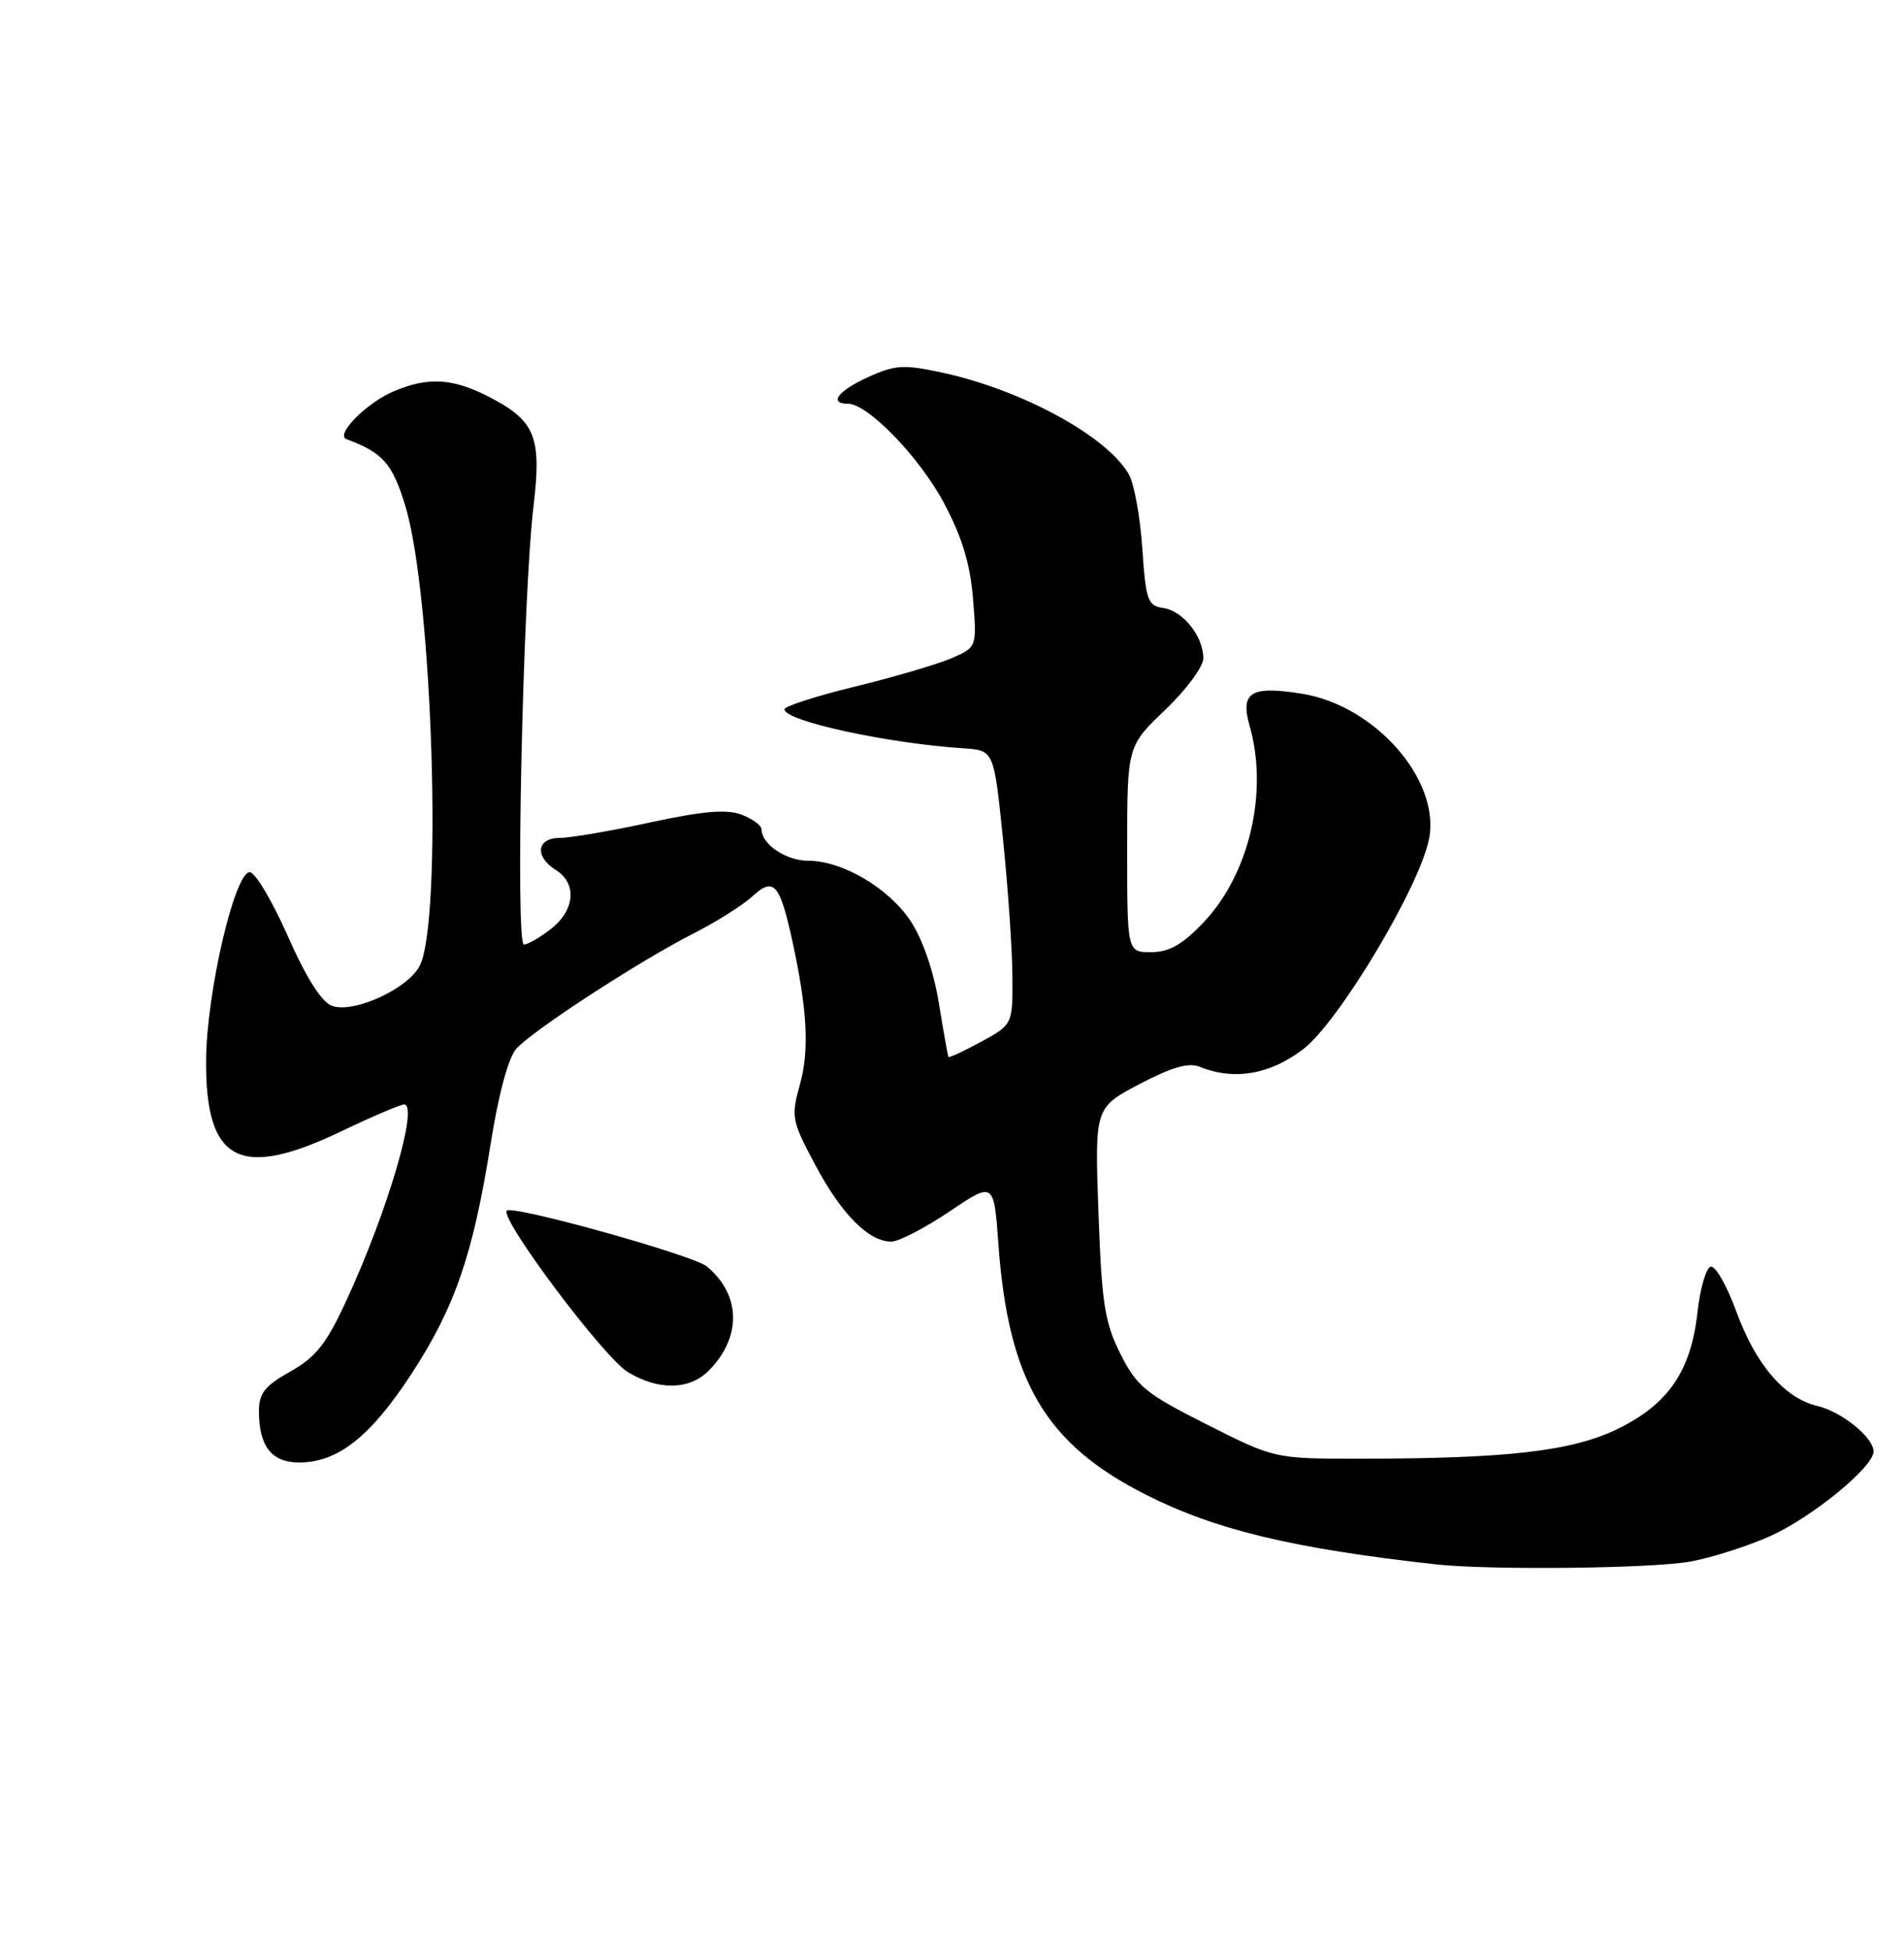 <?xml version="1.0" encoding="UTF-8" standalone="no"?>
<!DOCTYPE svg PUBLIC "-//W3C//DTD SVG 1.1//EN" "http://www.w3.org/Graphics/SVG/1.1/DTD/svg11.dtd" >
<svg xmlns="http://www.w3.org/2000/svg" xmlns:xlink="http://www.w3.org/1999/xlink" version="1.1" viewBox="0 0 250 256">
 <g >
 <path fill="currentColor"
d=" M 222.04 204.99 C 224.96 204.44 229.69 202.91 232.55 201.61 C 238.08 199.08 246.00 192.57 246.00 190.56 C 246.00 188.71 241.84 185.34 238.62 184.58 C 234.31 183.56 230.52 179.14 227.98 172.17 C 226.73 168.74 225.21 166.10 224.60 166.30 C 224.00 166.50 223.23 169.17 222.89 172.23 C 222.05 179.96 219.08 184.32 212.45 187.57 C 206.42 190.52 197.95 191.50 178.43 191.50 C 167.36 191.50 167.36 191.50 158.44 187.00 C 150.41 182.95 149.27 182.02 147.12 177.75 C 145.05 173.63 144.66 171.16 144.23 159.21 C 143.74 145.42 143.74 145.42 149.62 142.32 C 153.83 140.11 156.07 139.46 157.50 140.04 C 162.00 141.88 166.74 141.08 171.10 137.75 C 175.81 134.15 186.47 116.32 187.65 110.07 C 189.10 102.34 180.52 92.60 170.93 91.07 C 164.23 90.00 162.82 90.87 164.08 95.30 C 166.57 103.96 164.03 114.78 158.03 121.09 C 155.24 124.02 153.52 125.00 151.15 125.00 C 148.00 125.00 148.00 125.00 148.00 111.48 C 148.00 97.96 148.00 97.96 153.00 93.19 C 155.75 90.56 158.00 87.52 158.00 86.43 C 158.00 83.54 155.33 80.19 152.74 79.82 C 150.70 79.53 150.45 78.83 149.99 72.00 C 149.71 67.88 148.92 63.51 148.23 62.29 C 145.39 57.29 134.24 51.20 123.76 48.93 C 118.68 47.83 117.56 47.89 114.01 49.50 C 110.06 51.28 108.74 53.00 111.32 53.00 C 113.95 53.00 120.72 59.99 123.95 66.05 C 126.33 70.53 127.39 74.02 127.76 78.62 C 128.27 84.98 128.27 84.98 124.89 86.43 C 123.02 87.23 117.34 88.90 112.25 90.14 C 107.16 91.38 103.00 92.72 103.00 93.12 C 103.00 94.65 116.51 97.59 126.50 98.24 C 130.50 98.50 130.50 98.50 131.68 110.00 C 132.34 116.33 132.89 124.42 132.93 128.00 C 132.98 134.50 132.98 134.50 128.83 136.76 C 126.55 138.00 124.61 138.90 124.53 138.76 C 124.45 138.61 123.88 135.42 123.27 131.66 C 122.59 127.50 121.14 123.30 119.57 120.93 C 116.70 116.58 110.61 113.00 106.11 113.00 C 103.23 113.00 100.00 110.84 100.00 108.90 C 100.00 108.38 98.82 107.50 97.37 106.95 C 95.41 106.21 92.33 106.47 85.38 107.97 C 80.24 109.09 74.90 110.00 73.52 110.00 C 70.45 110.00 70.15 112.45 73.00 114.23 C 75.78 115.97 75.50 119.47 72.37 121.93 C 70.92 123.07 69.31 124.00 68.79 124.00 C 67.65 124.00 68.65 78.22 70.04 66.57 C 71.15 57.26 70.31 55.22 64.03 52.01 C 59.40 49.65 56.16 49.48 51.72 51.36 C 48.11 52.89 43.96 57.09 45.50 57.66 C 50.26 59.42 51.53 60.85 53.22 66.42 C 56.82 78.25 58.14 121.13 55.08 126.85 C 53.46 129.87 46.39 133.08 43.59 132.05 C 42.22 131.55 40.22 128.39 37.79 122.89 C 35.75 118.28 33.50 114.50 32.79 114.50 C 30.81 114.50 27.13 130.30 27.06 139.12 C 26.95 152.56 31.44 154.93 44.86 148.50 C 48.88 146.57 52.57 145.00 53.06 145.00 C 55.01 145.00 50.92 158.95 45.54 170.61 C 42.86 176.43 41.50 178.15 38.13 180.05 C 34.78 181.93 34.00 182.91 34.00 185.25 C 34.00 189.88 35.66 192.00 39.29 192.00 C 44.36 191.99 48.64 188.61 54.02 180.38 C 59.75 171.59 62.11 164.72 64.45 150.01 C 65.47 143.57 66.77 138.81 67.80 137.67 C 70.00 135.24 83.99 126.14 91.00 122.58 C 94.03 121.04 97.54 118.83 98.80 117.67 C 101.60 115.10 102.38 115.98 104.03 123.50 C 106.01 132.57 106.29 137.88 105.03 142.39 C 103.85 146.62 103.94 147.11 107.07 152.98 C 110.50 159.42 114.06 163.00 117.03 163.00 C 118.00 163.00 121.43 161.23 124.65 159.06 C 130.50 155.12 130.50 155.12 131.09 163.31 C 132.40 181.32 137.27 189.58 150.50 196.25 C 159.62 200.85 169.73 203.28 188.50 205.37 C 195.60 206.16 217.16 205.92 222.04 204.99 Z  M 93.04 179.96 C 97.41 175.59 97.31 169.99 92.82 166.27 C 91.00 164.76 67.05 158.10 66.53 158.95 C 65.76 160.20 79.28 178.20 82.42 180.12 C 86.44 182.56 90.50 182.50 93.04 179.96 Z "/>
</g>
</svg>